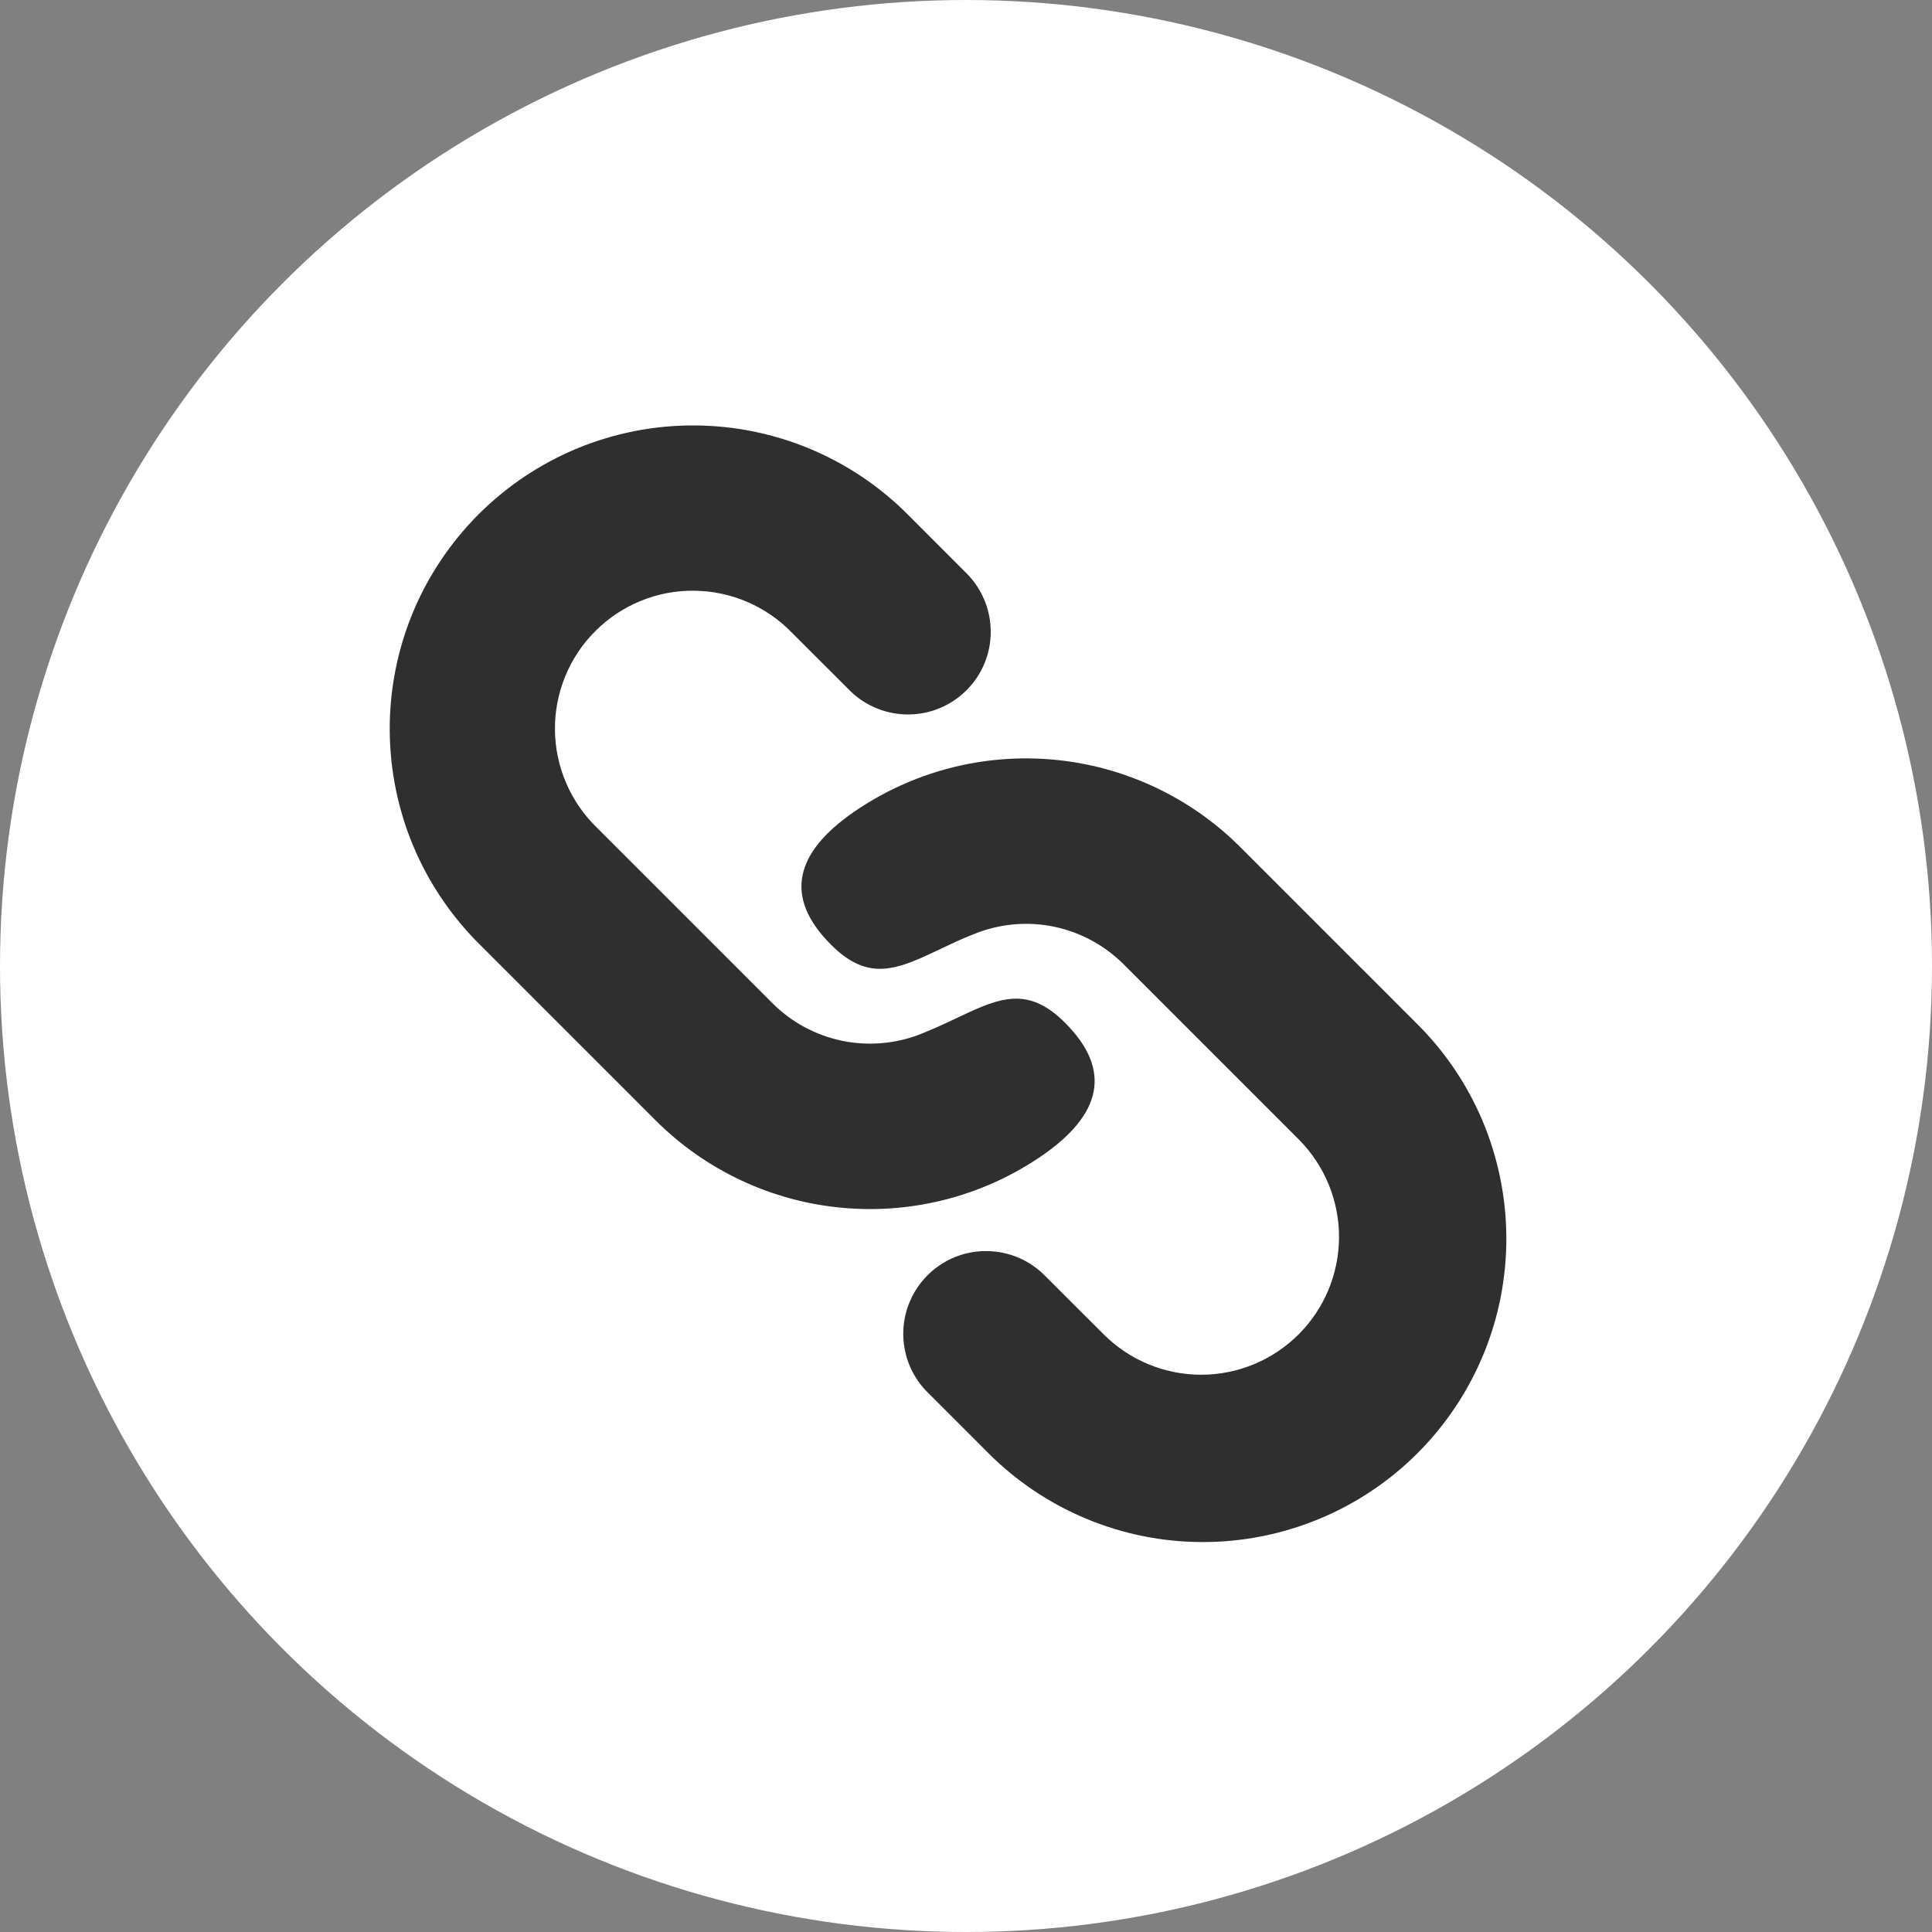 <svg width="25" height="25" viewBox="0 0 25 25" fill="none" xmlns="http://www.w3.org/2000/svg">
<rect x="0" y="0" width="25" height="25" fill="#808080" stroke="none"/>
<circle cx="12.5" cy="12.5" r="12.5" fill="white"/>
<path d="M16.052 10.964L18.323 13.235C18.692 13.598 18.985 14.031 19.186 14.508C19.386 14.986 19.49 15.498 19.492 16.016C19.494 16.534 19.393 17.047 19.196 17.525C18.998 18.004 18.708 18.439 18.342 18.805C17.976 19.171 17.541 19.461 17.062 19.658C16.584 19.855 16.071 19.956 15.553 19.954C15.036 19.953 14.523 19.849 14.046 19.648C13.569 19.448 13.136 19.155 12.772 18.786L12.015 18.029C11.913 17.931 11.832 17.813 11.775 17.682C11.719 17.552 11.69 17.411 11.688 17.269C11.687 17.127 11.714 16.986 11.768 16.854C11.822 16.723 11.901 16.603 12.002 16.502C12.102 16.402 12.222 16.322 12.353 16.268C12.485 16.215 12.626 16.187 12.768 16.189C12.91 16.19 13.05 16.219 13.181 16.275C13.312 16.331 13.43 16.413 13.529 16.515L14.287 17.272C14.622 17.604 15.075 17.79 15.547 17.789C16.019 17.788 16.471 17.6 16.805 17.266C17.138 16.933 17.326 16.48 17.327 16.009C17.328 15.537 17.142 15.084 16.81 14.748L14.539 12.477C14.293 12.232 13.981 12.063 13.641 11.992C13.302 11.921 12.948 11.951 12.625 12.078C12.51 12.123 12.402 12.17 12.301 12.218L11.97 12.373C11.527 12.572 11.187 12.658 10.754 12.225C10.131 11.603 10.293 11.028 11.051 10.505C11.807 9.985 12.721 9.746 13.635 9.83C14.548 9.914 15.404 10.315 16.052 10.964ZM11.763 6.674L12.519 7.431C12.714 7.632 12.822 7.903 12.82 8.184C12.818 8.464 12.706 8.733 12.507 8.931C12.309 9.13 12.04 9.243 11.759 9.245C11.479 9.248 11.208 9.14 11.006 8.945L10.249 8.189C10.084 8.018 9.888 7.882 9.67 7.789C9.452 7.695 9.218 7.646 8.981 7.644C8.744 7.641 8.509 7.686 8.29 7.776C8.071 7.866 7.871 7.998 7.704 8.166C7.536 8.333 7.404 8.532 7.314 8.752C7.224 8.971 7.179 9.206 7.181 9.443C7.183 9.68 7.232 9.914 7.326 10.132C7.419 10.349 7.555 10.546 7.725 10.711L9.996 12.982C10.242 13.228 10.554 13.396 10.893 13.467C11.233 13.538 11.587 13.508 11.91 13.382C12.025 13.336 12.133 13.289 12.234 13.242L12.565 13.087C13.008 12.887 13.349 12.801 13.781 13.234C14.404 13.856 14.242 14.431 13.484 14.954C12.728 15.474 11.814 15.713 10.9 15.629C9.987 15.546 9.131 15.145 8.482 14.496L6.211 12.225C5.843 11.861 5.55 11.428 5.349 10.951C5.149 10.474 5.045 9.961 5.043 9.444C5.041 8.926 5.142 8.413 5.339 7.934C5.537 7.456 5.827 7.021 6.193 6.655C6.559 6.289 6.994 5.999 7.472 5.801C7.951 5.604 8.464 5.503 8.982 5.505C9.499 5.507 10.012 5.611 10.489 5.811C10.966 6.012 11.399 6.305 11.763 6.674Z" fill="#2F2F2F"/>
</svg>
